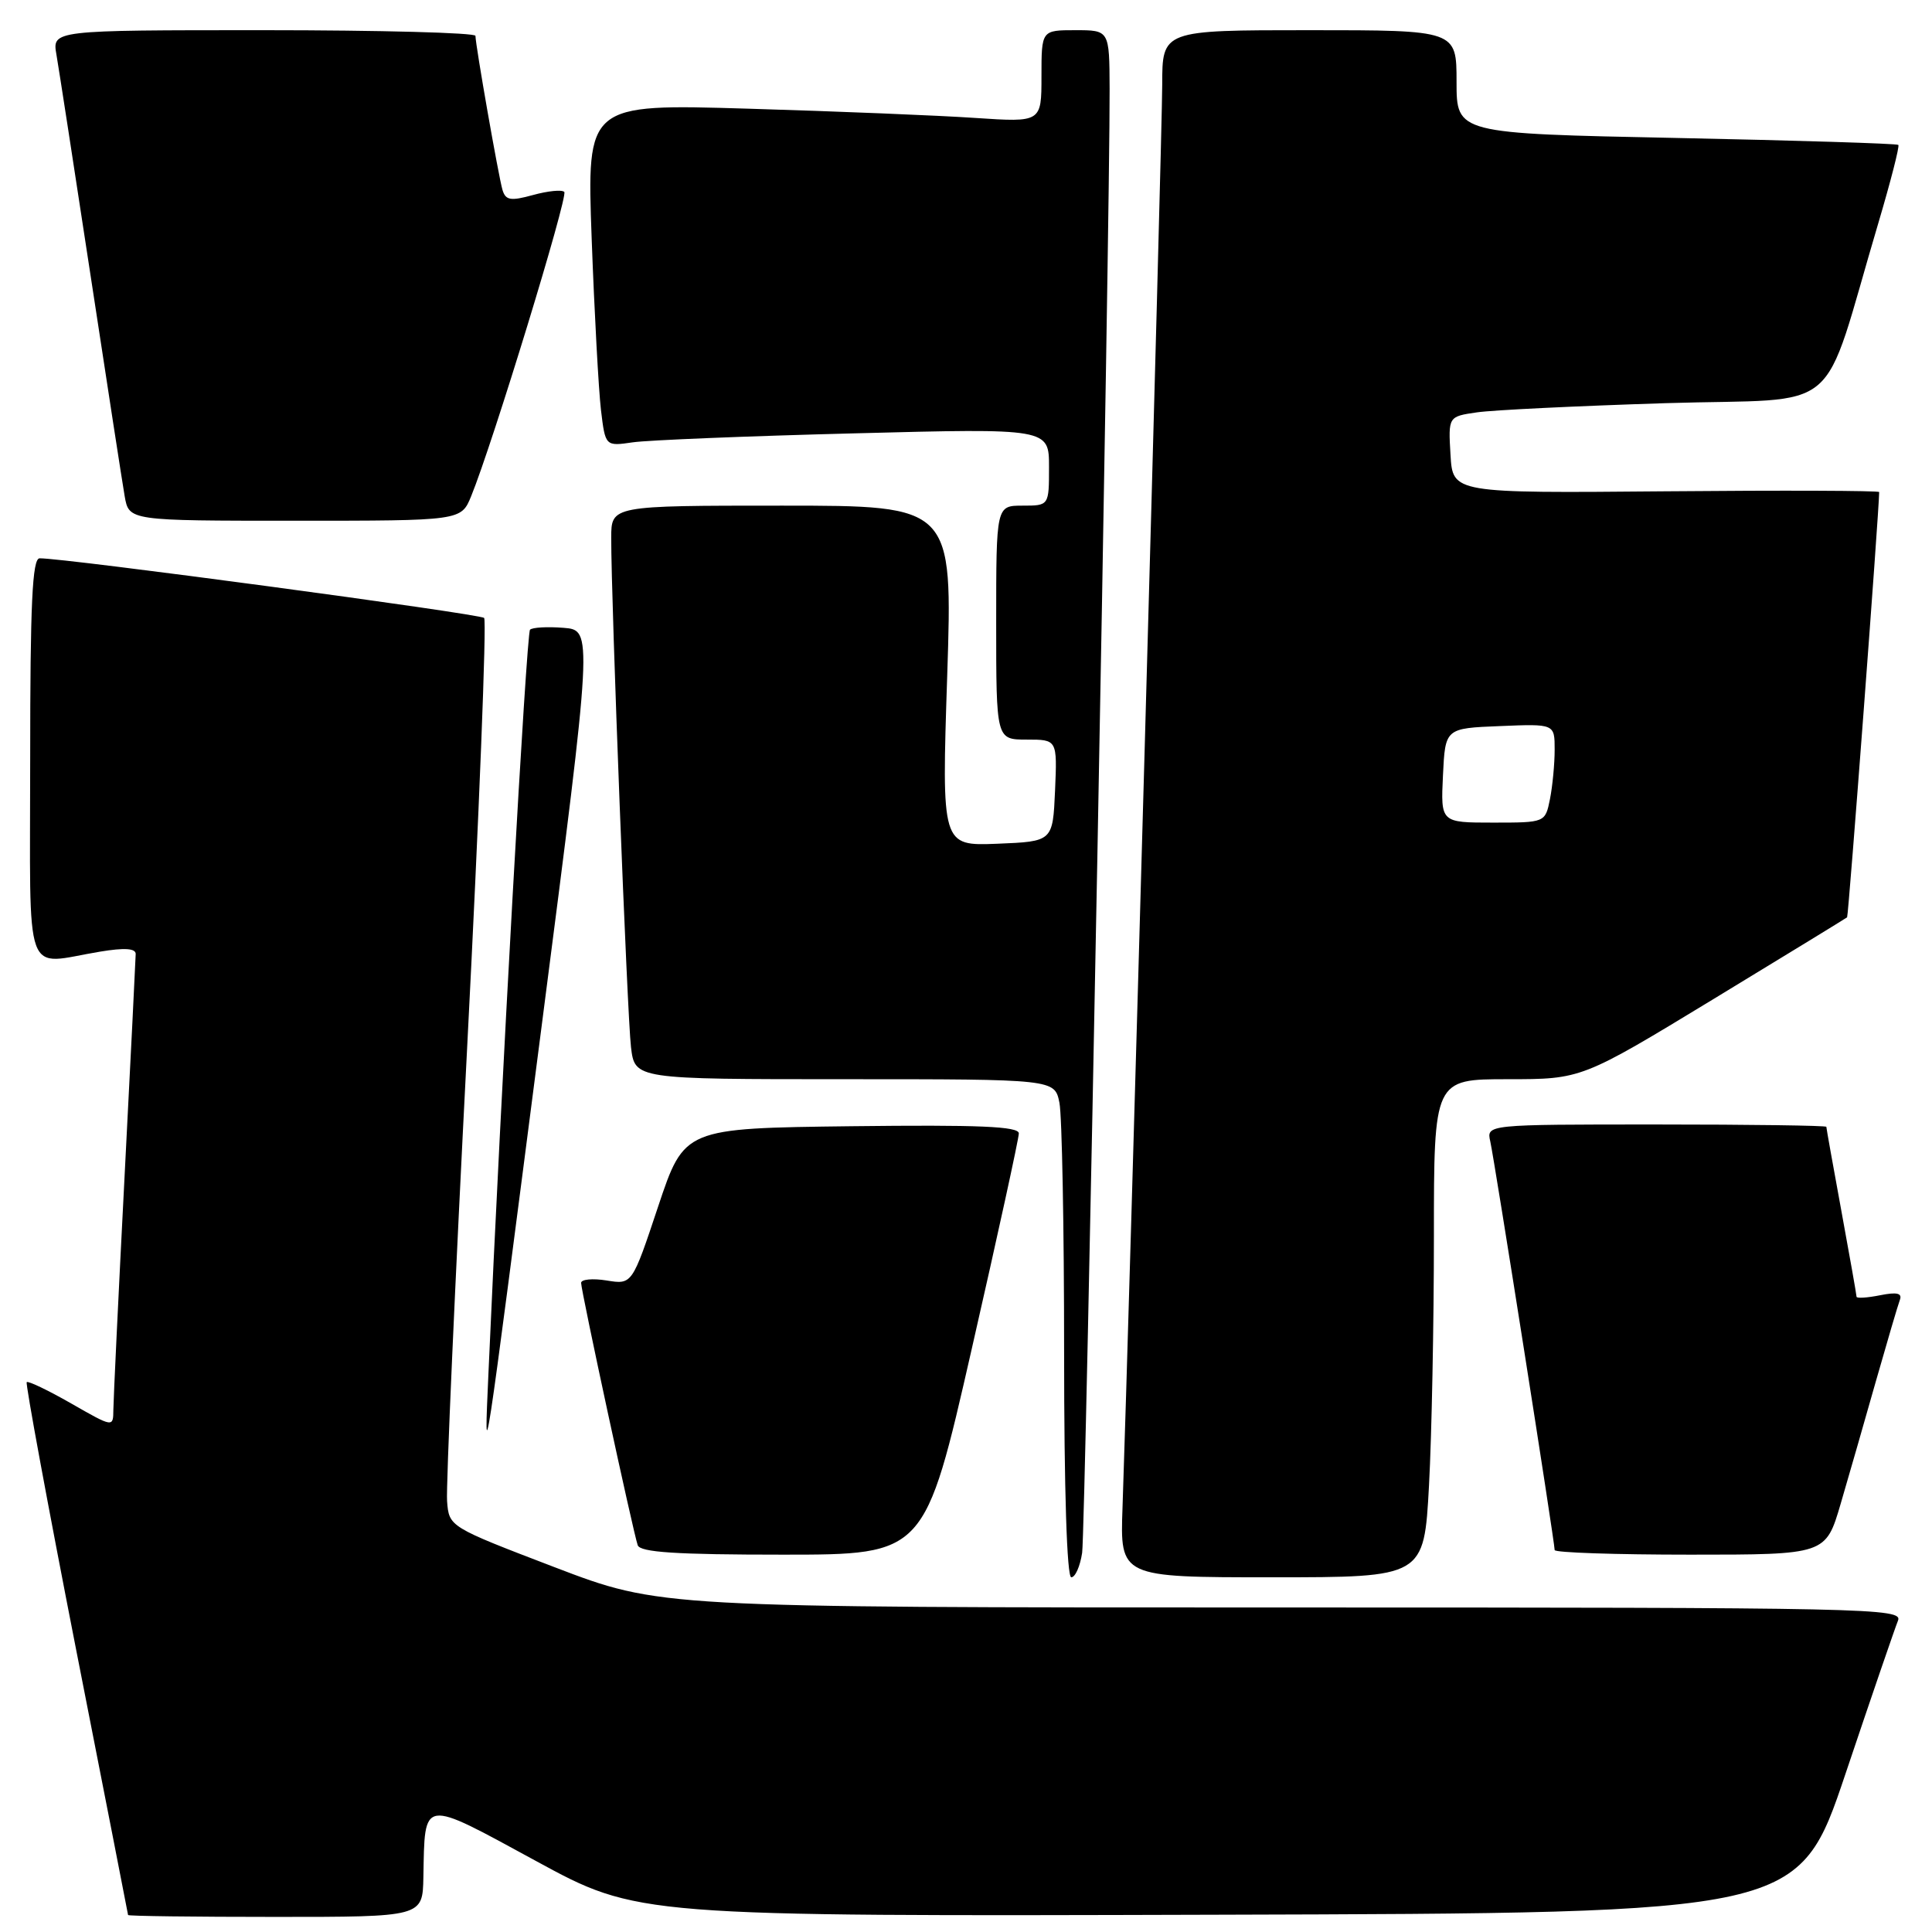 <?xml version="1.0" encoding="UTF-8" standalone="no"?>
<!DOCTYPE svg PUBLIC "-//W3C//DTD SVG 1.1//EN" "http://www.w3.org/Graphics/SVG/1.1/DTD/svg11.dtd" >
<svg xmlns="http://www.w3.org/2000/svg" xmlns:xlink="http://www.w3.org/1999/xlink" version="1.1" viewBox="0 0 256 256">
 <g >
 <path fill="currentColor"
d=" M 56.10 248.75 C 56.30 238.19 55.74 238.28 71.00 246.58 C 84.50 253.93 84.50 253.93 161.41 253.71 C 238.33 253.50 238.33 253.50 244.55 235.00 C 247.97 224.82 251.10 215.71 251.49 214.75 C 252.18 213.09 247.90 213.00 169.83 213.00 C 87.45 213.00 87.45 213.00 73.48 207.66 C 59.50 202.31 59.50 202.31 59.24 198.91 C 59.09 197.03 60.29 170.07 61.89 139.00 C 63.49 107.92 64.50 82.22 64.15 81.88 C 63.57 81.33 8.32 73.91 5.25 73.98 C 4.28 73.99 4.00 79.98 4.00 100.50 C 4.00 130.61 2.98 127.79 13.25 126.10 C 16.50 125.56 17.99 125.66 17.98 126.41 C 17.97 127.01 17.31 140.32 16.50 156.00 C 15.69 171.68 15.03 185.55 15.02 186.82 C 15.00 189.15 15.00 189.15 9.44 185.97 C 6.38 184.22 3.73 182.95 3.54 183.14 C 3.36 183.34 6.30 199.25 10.07 218.50 C 13.85 237.75 16.96 253.61 16.97 253.75 C 16.99 253.89 25.77 254.00 36.50 254.00 C 56.00 254.00 56.00 254.00 56.10 248.75 Z  M 143.39 205.75 C 143.83 202.73 147.09 28.93 147.03 11.75 C 147.00 4.00 147.00 4.00 142.50 4.00 C 138.00 4.00 138.00 4.00 138.00 10.11 C 138.00 16.21 138.00 16.21 129.25 15.63 C 124.44 15.30 110.88 14.75 99.12 14.40 C 77.75 13.76 77.75 13.76 78.40 31.63 C 78.76 41.46 79.32 51.67 79.63 54.32 C 80.21 59.14 80.21 59.14 83.85 58.61 C 85.86 58.32 99.09 57.78 113.25 57.42 C 139.00 56.75 139.00 56.75 139.00 61.88 C 139.00 67.00 139.00 67.00 135.50 67.00 C 132.00 67.00 132.00 67.00 132.00 82.50 C 132.00 98.00 132.00 98.00 136.05 98.00 C 140.09 98.00 140.09 98.00 139.80 104.75 C 139.50 111.50 139.50 111.50 132.14 111.80 C 124.77 112.09 124.77 112.09 125.51 89.55 C 126.24 67.00 126.24 67.00 103.62 67.00 C 81.00 67.00 81.00 67.00 80.99 71.25 C 80.97 79.55 83.11 134.57 83.61 138.75 C 84.12 143.00 84.12 143.00 111.94 143.00 C 139.75 143.00 139.75 143.00 140.38 146.12 C 140.72 147.84 141.00 162.69 141.00 179.12 C 141.00 197.43 141.37 209.00 141.95 209.00 C 142.48 209.00 143.12 207.54 143.39 205.75 Z  M 189.35 196.84 C 189.71 190.16 190.00 175.31 190.00 163.84 C 190.00 143.00 190.00 143.00 199.78 143.00 C 209.57 143.00 209.57 143.00 227.03 132.39 C 236.64 126.55 244.61 121.67 244.75 121.55 C 244.94 121.38 249.00 67.51 249.00 65.20 C 249.00 65.01 236.29 64.96 220.75 65.10 C 192.50 65.35 192.50 65.35 192.20 60.27 C 191.90 55.19 191.90 55.19 195.70 54.64 C 197.79 54.33 209.06 53.79 220.74 53.42 C 244.69 52.68 241.11 55.72 248.90 29.52 C 250.53 24.02 251.72 19.38 251.54 19.20 C 251.36 19.02 238.11 18.61 222.10 18.28 C 193.00 17.69 193.00 17.69 193.00 10.84 C 193.00 4.00 193.00 4.00 173.50 4.00 C 154.00 4.00 154.00 4.00 154.00 11.25 C 154.00 17.65 149.58 175.76 148.74 199.75 C 148.41 209.00 148.41 209.00 168.55 209.00 C 188.69 209.00 188.69 209.00 189.35 196.84 Z  M 128.77 178.70 C 132.20 163.68 135.00 150.85 135.00 150.18 C 135.00 149.25 129.71 149.03 112.83 149.23 C 90.67 149.50 90.67 149.50 87.21 159.86 C 83.76 170.22 83.76 170.22 80.38 169.67 C 78.52 169.37 77.00 169.52 77.00 169.99 C 77.00 171.06 83.90 203.03 84.50 204.75 C 84.83 205.69 89.60 206.00 103.74 206.00 C 122.55 206.00 122.55 206.00 128.77 178.70 Z  M 243.90 199.25 C 244.99 195.54 247.09 188.22 248.57 183.00 C 250.06 177.78 251.48 172.94 251.74 172.25 C 252.08 171.35 251.36 171.18 249.11 171.63 C 247.40 171.97 246.00 172.06 246.00 171.82 C 246.00 171.58 245.10 166.49 244.00 160.50 C 242.90 154.51 242.00 149.48 242.00 149.31 C 242.00 149.14 231.87 149.00 219.48 149.00 C 196.96 149.00 196.96 149.00 197.47 151.25 C 198.01 153.61 206.00 204.34 206.00 205.39 C 206.00 205.73 214.08 206.00 223.96 206.00 C 241.92 206.00 241.92 206.00 243.90 199.25 Z  M 71.83 135.50 C 78.55 83.50 78.55 83.50 74.67 83.19 C 72.54 83.02 70.54 83.13 70.23 83.44 C 69.76 83.91 66.37 144.52 64.72 182.00 C 64.13 195.38 63.91 196.80 71.83 135.50 Z  M 62.43 65.75 C 65.26 58.83 75.31 25.98 74.77 25.43 C 74.45 25.11 72.59 25.30 70.63 25.84 C 67.65 26.66 67.00 26.55 66.58 25.16 C 66.06 23.39 63.01 6.01 63.00 4.75 C 63.00 4.34 50.38 4.00 34.95 4.00 C 6.91 4.00 6.91 4.00 7.48 7.25 C 7.79 9.04 9.82 22.20 12.00 36.50 C 14.18 50.80 16.21 63.96 16.52 65.75 C 17.09 69.00 17.09 69.00 39.10 69.00 C 61.10 69.00 61.10 69.00 62.43 65.75 Z  M 191.20 102.75 C 191.50 96.50 191.50 96.50 198.75 96.21 C 206.00 95.91 206.00 95.91 206.00 99.33 C 206.00 101.21 205.72 104.16 205.38 105.88 C 204.75 109.00 204.75 109.00 197.83 109.00 C 190.90 109.00 190.90 109.00 191.20 102.75 Z "/>
</g>
</svg>